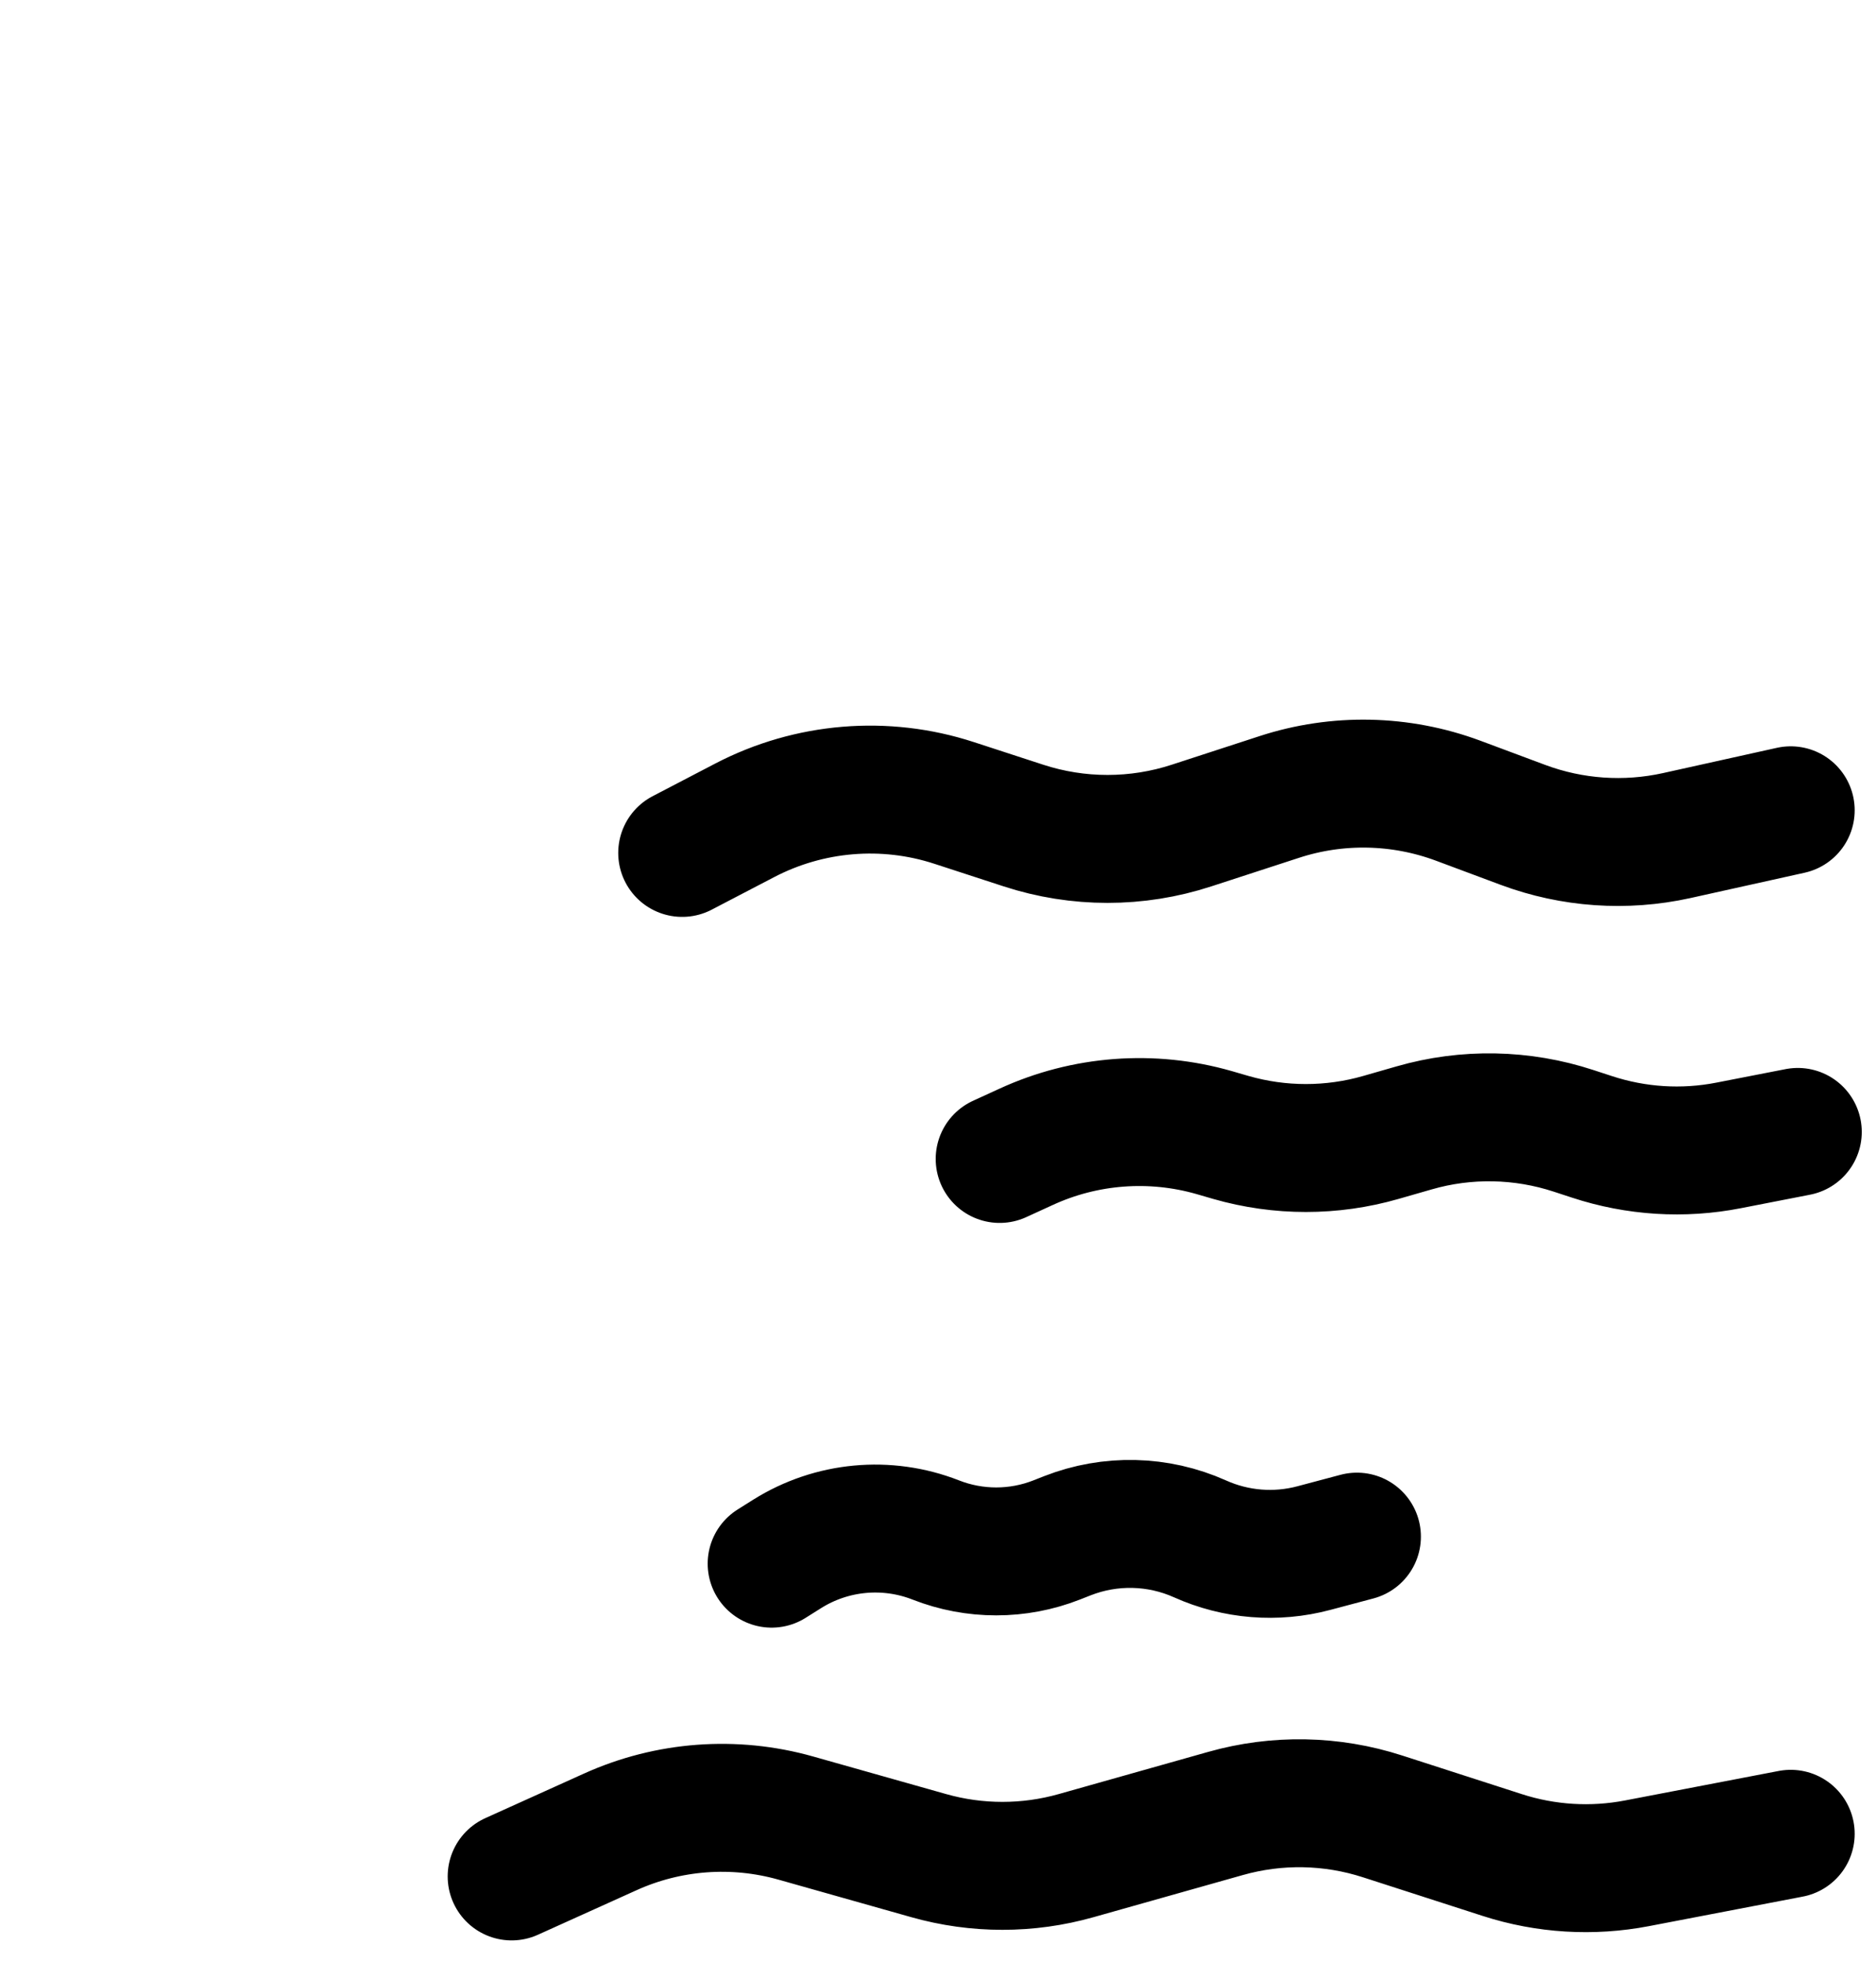 <svg width="22" height="23" viewBox="0 0 22 23" fill="none" xmlns="http://www.w3.org/2000/svg">
<path d="M8 10L8.733 9.618C9.491 9.223 10.377 9.149 11.189 9.414L12.002 9.679C12.643 9.888 13.333 9.888 13.973 9.679L15.002 9.344C15.685 9.121 16.424 9.137 17.098 9.387L17.862 9.672C18.437 9.886 19.062 9.929 19.661 9.797L21 9.5" stroke="currentColor" stroke-width="1.5" stroke-linecap="round"/>
<path d="M9.049 18.333L9.232 18.218C9.754 17.891 10.4 17.831 10.973 18.055V18.055C11.429 18.234 11.936 18.234 12.392 18.055L12.519 18.005C13.021 17.809 13.58 17.822 14.072 18.042V18.042C14.492 18.231 14.964 18.269 15.409 18.15L15.913 18.016" stroke="currentColor" stroke-width="1.5" stroke-linecap="round"/>
<path d="M11.723 13.588L12.031 13.447C12.723 13.128 13.507 13.069 14.239 13.279L14.435 13.336C15.01 13.501 15.619 13.501 16.193 13.336L16.583 13.224C17.196 13.047 17.849 13.06 18.455 13.259L18.669 13.329C19.186 13.499 19.738 13.534 20.273 13.429L21.083 13.271" stroke="currentColor" stroke-width="1.5" stroke-linecap="round"/>
<path d="M6 22L7.156 21.478C7.839 21.169 8.609 21.112 9.33 21.315L10.891 21.756C11.456 21.916 12.055 21.916 12.62 21.756L14.371 21.262C14.975 21.091 15.616 21.103 16.213 21.296L17.62 21.75C18.129 21.914 18.671 21.947 19.197 21.846L21 21.5" stroke="currentColor" stroke-width="1.5" stroke-linecap="round"/>
</svg>
